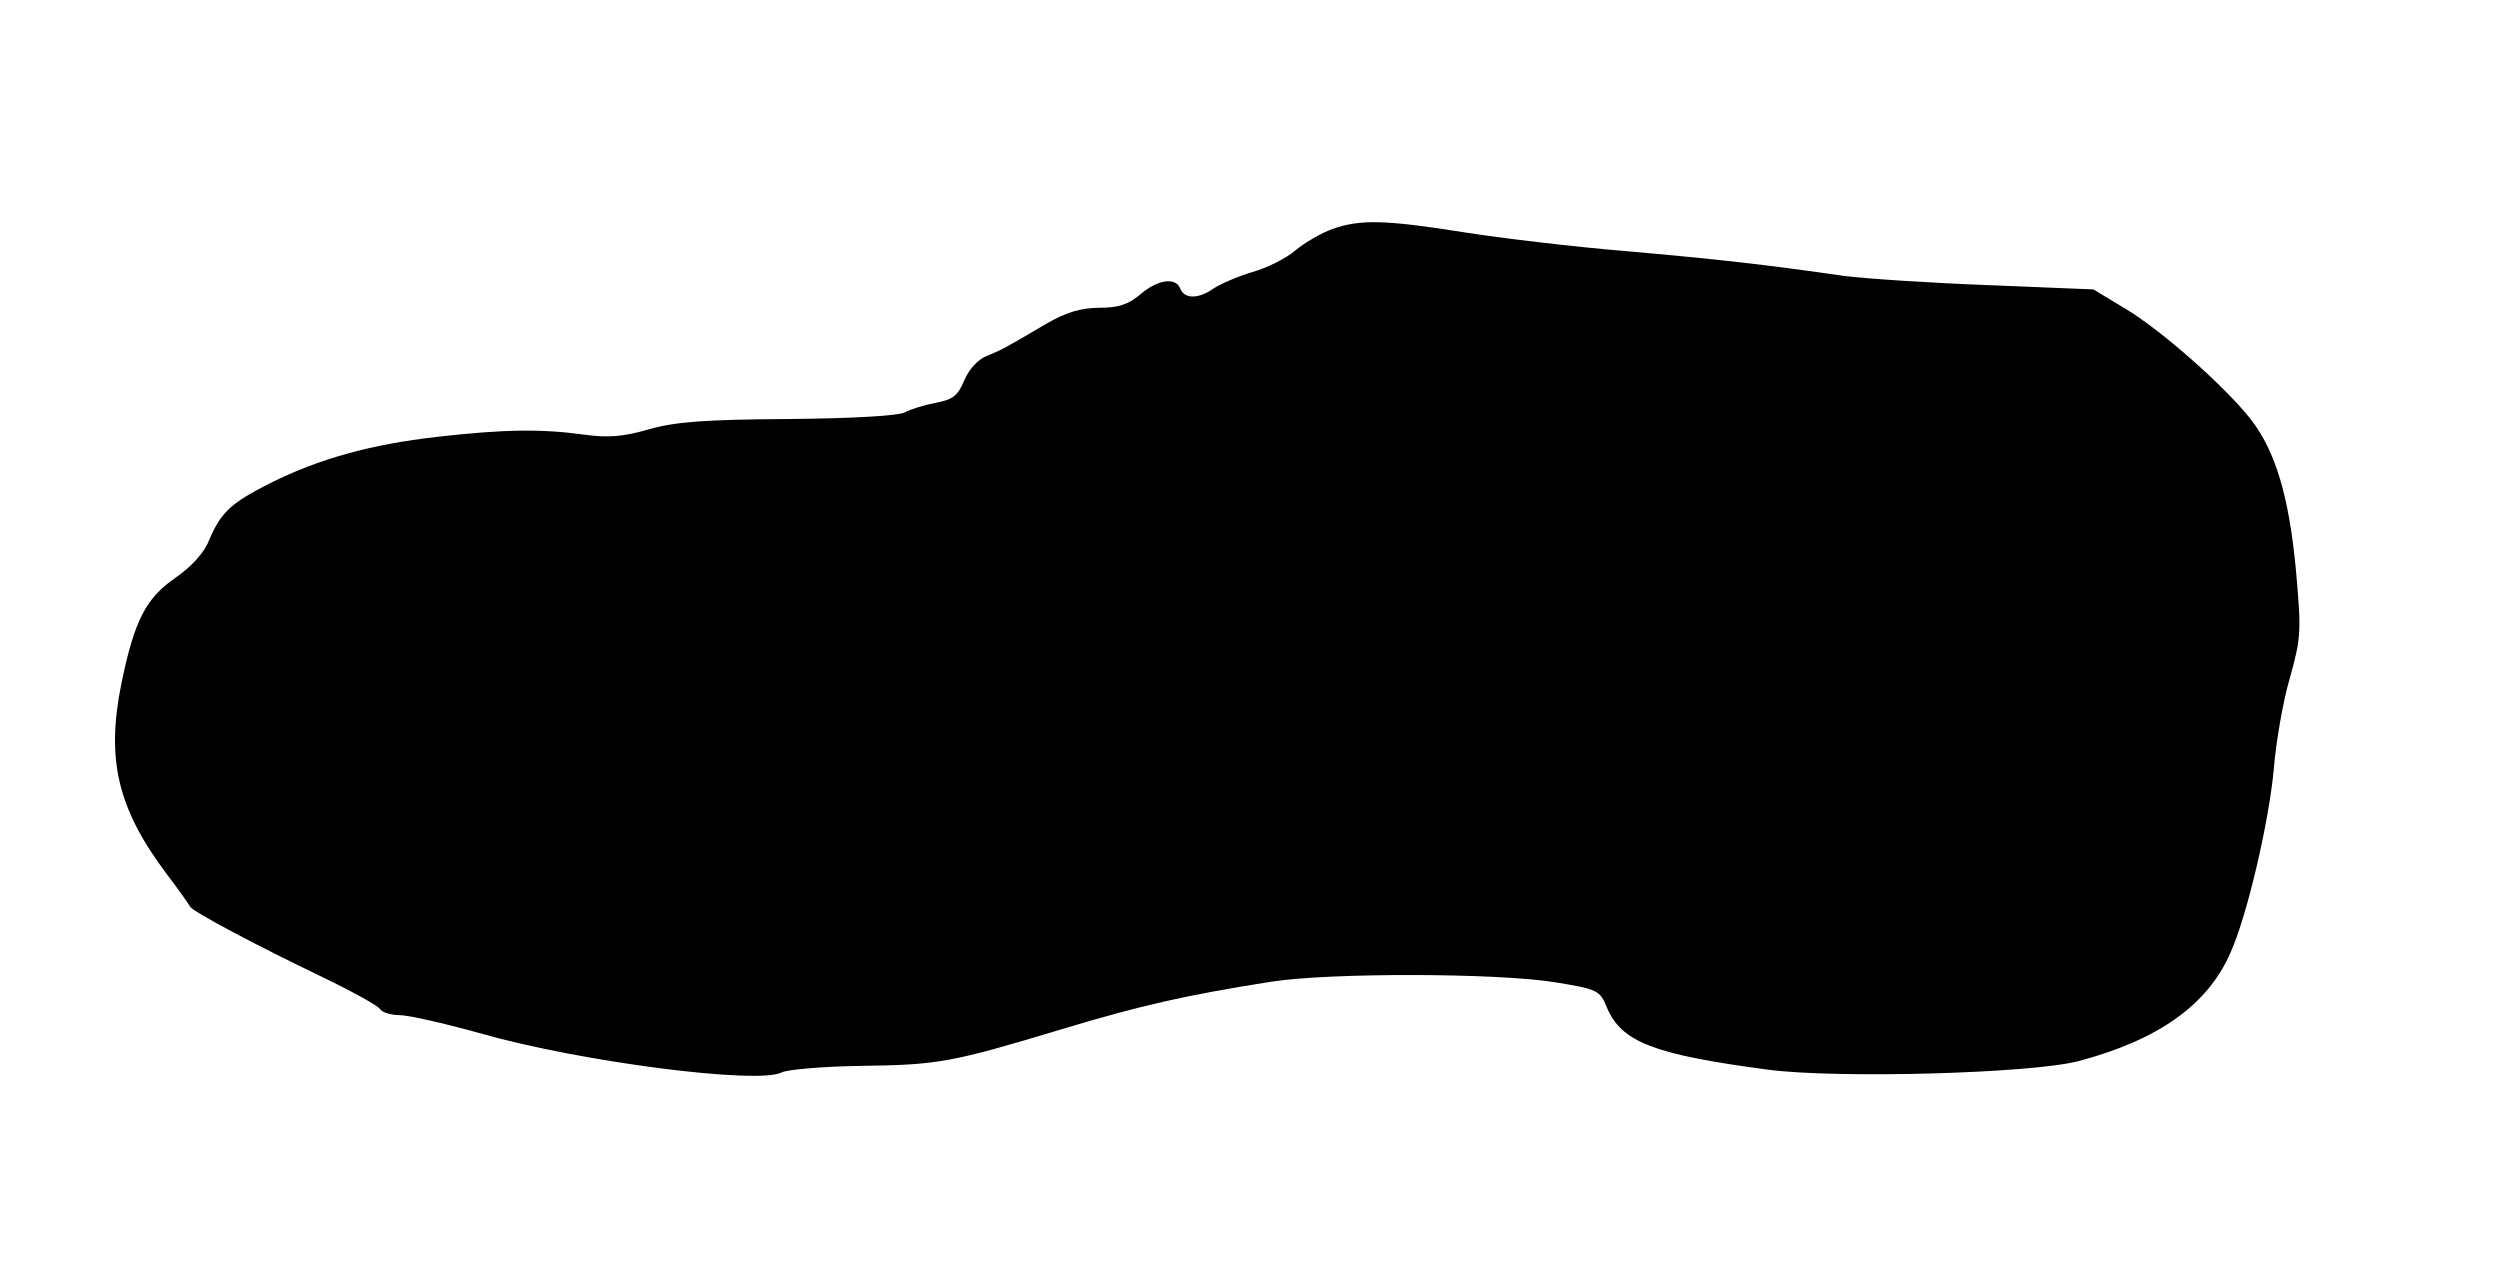 <?xml version="1.0" standalone="no"?>
<!DOCTYPE svg PUBLIC "-//W3C//DTD SVG 20010904//EN"
 "http://www.w3.org/TR/2001/REC-SVG-20010904/DTD/svg10.dtd">
<svg version="1.0" xmlns="http://www.w3.org/2000/svg"
 width="463pt" height="237pt" viewBox="0 0 463 237"
 preserveAspectRatio="xMidYMid meet">
<g transform="translate(0,237) scale(0.1,-0.1)"
fill="#000000" stroke="none">
<path d="M2468 1946 c-20 -7 -51 -25 -68 -39 -17 -15 -53 -33 -81 -41 -27 -8
-59 -22 -71 -30 -28 -20 -54 -20 -62 -1 -8 22 -41 18 -74 -10 -22 -19 -41 -25
-76 -25 -33 0 -61 -8 -99 -30 -78 -46 -80 -47 -109 -59 -16 -6 -33 -24 -42
-45 -12 -29 -21 -36 -53 -42 -21 -4 -47 -12 -58 -18 -12 -6 -96 -11 -215 -12
-153 -1 -209 -5 -258 -19 -48 -14 -76 -16 -120 -10 -79 11 -149 10 -272 -4
-124 -14 -220 -41 -310 -86 -73 -37 -91 -54 -113 -106 -9 -23 -33 -49 -62 -69
-55 -38 -76 -79 -100 -195 -29 -142 -7 -233 84 -354 22 -29 41 -56 43 -60 4
-9 127 -74 244 -130 56 -27 105 -54 108 -60 4 -6 20 -11 36 -11 16 0 82 -15
147 -33 188 -54 519 -96 561 -73 9 5 75 11 147 12 144 2 166 6 375 69 143 43
226 62 385 87 110 17 419 16 524 -1 80 -13 84 -15 97 -47 27 -64 87 -87 298
-115 129 -17 490 -7 576 16 147 39 239 104 281 201 31 69 71 242 80 339 4 50
17 126 30 170 21 75 21 87 11 200 -13 137 -38 220 -84 279 -48 61 -167 166
-233 205 l-58 35 -196 8 c-107 4 -227 12 -266 17 -138 20 -233 31 -405 46 -96
8 -231 24 -300 35 -145 23 -191 24 -242 6z"/>
</g>
</svg>
